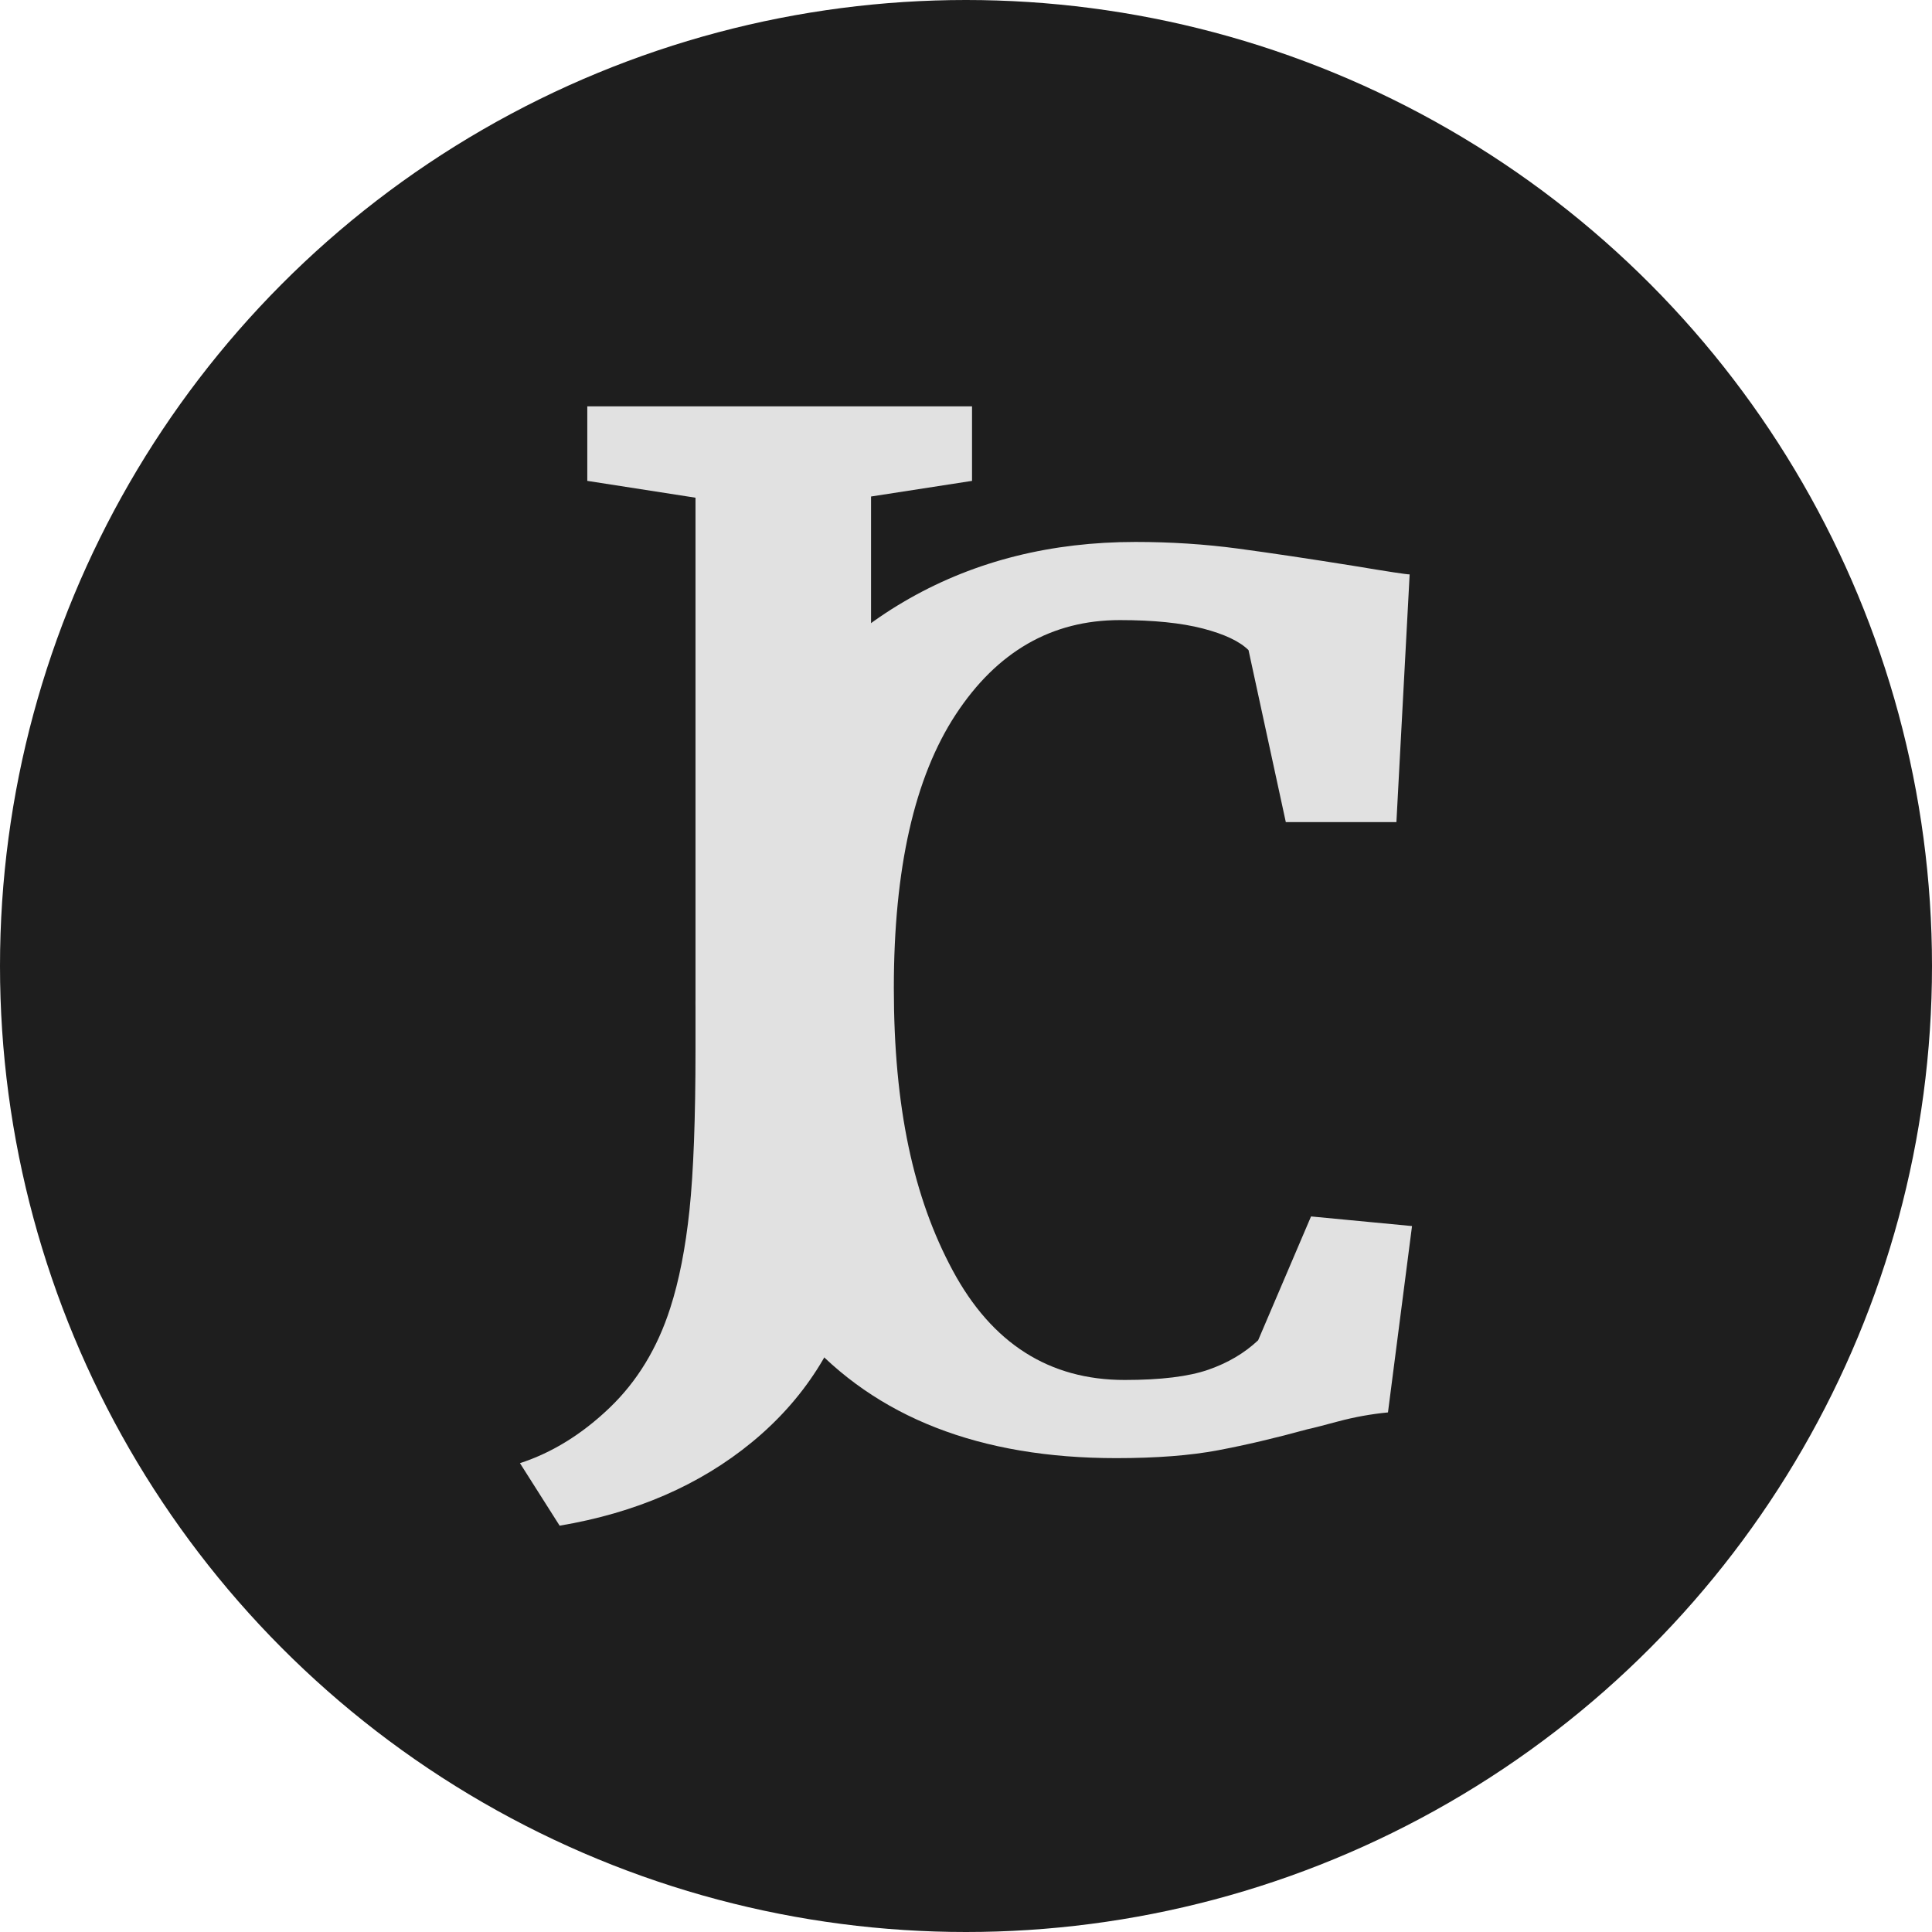 <?xml version="1.0" encoding="UTF-8"?>
<svg id="a" data-name="Layer 1" xmlns="http://www.w3.org/2000/svg" viewBox="0 0 1000 1000">
  <circle cx="500" cy="500" r="500" fill="#1e1e1e"/>
  <g>
    <path d="m315.49,728.7c14.31-13.69,24.78-30.91,31.43-51.65,4.56-14.1,7.88-31.01,9.96-50.72,2.07-19.7,3.11-47.39,3.11-83.08v-285.64l-56.01-8.71v-38.58h199.14v38.58l-52.27,8.09v244.57c0,44.4-.53,78.72-1.56,102.99-1.04,24.27-3.22,43.67-6.53,58.19-8.71,33.61-26.55,61.5-53.52,83.7-26.97,22.19-60.16,36.61-99.57,43.25l-20.54-32.36c16.59-5.4,32.05-14.94,46.36-28.63Z" fill="#e1e1e1"/>
    <path d="m415.99,691.55c-37.34-42.1-56.01-99.67-56.01-172.69,0-48.12,9.85-90.13,29.56-126.02,19.7-35.88,46.77-63.57,81.21-83.08,34.43-19.5,73.43-29.25,116.99-29.25,18.25,0,35.88,1.15,52.9,3.42,17.01,2.29,37.12,5.29,60.36,9.02,17.43,2.91,26.96,4.36,28.63,4.36l-6.85,128.2h-57.25l-19.29-88.99c-4.57-4.56-12.45-8.29-23.65-11.2-11.2-2.9-25.51-4.36-42.94-4.36-35.27,0-63.58,16.29-84.95,48.85-21.37,32.57-32.05,79.76-32.05,141.58s10.16,108.5,30.49,146.25c20.32,37.76,49.99,56.63,88.99,56.63,18.67,0,33.08-1.76,43.25-5.29,10.16-3.52,18.77-8.61,25.83-15.25l27.38-64.1,52.27,4.98-12.45,96.46c-8.71.84-17.33,2.39-25.83,4.67-8.51,2.29-13.8,3.64-15.87,4.05-16.6,4.57-32.05,8.19-46.36,10.89-14.31,2.69-31.85,4.05-52.59,4.05-70.54,0-124.46-21.05-161.8-63.17Z" fill="#e1e1e1"/>
  </g>
</svg>
